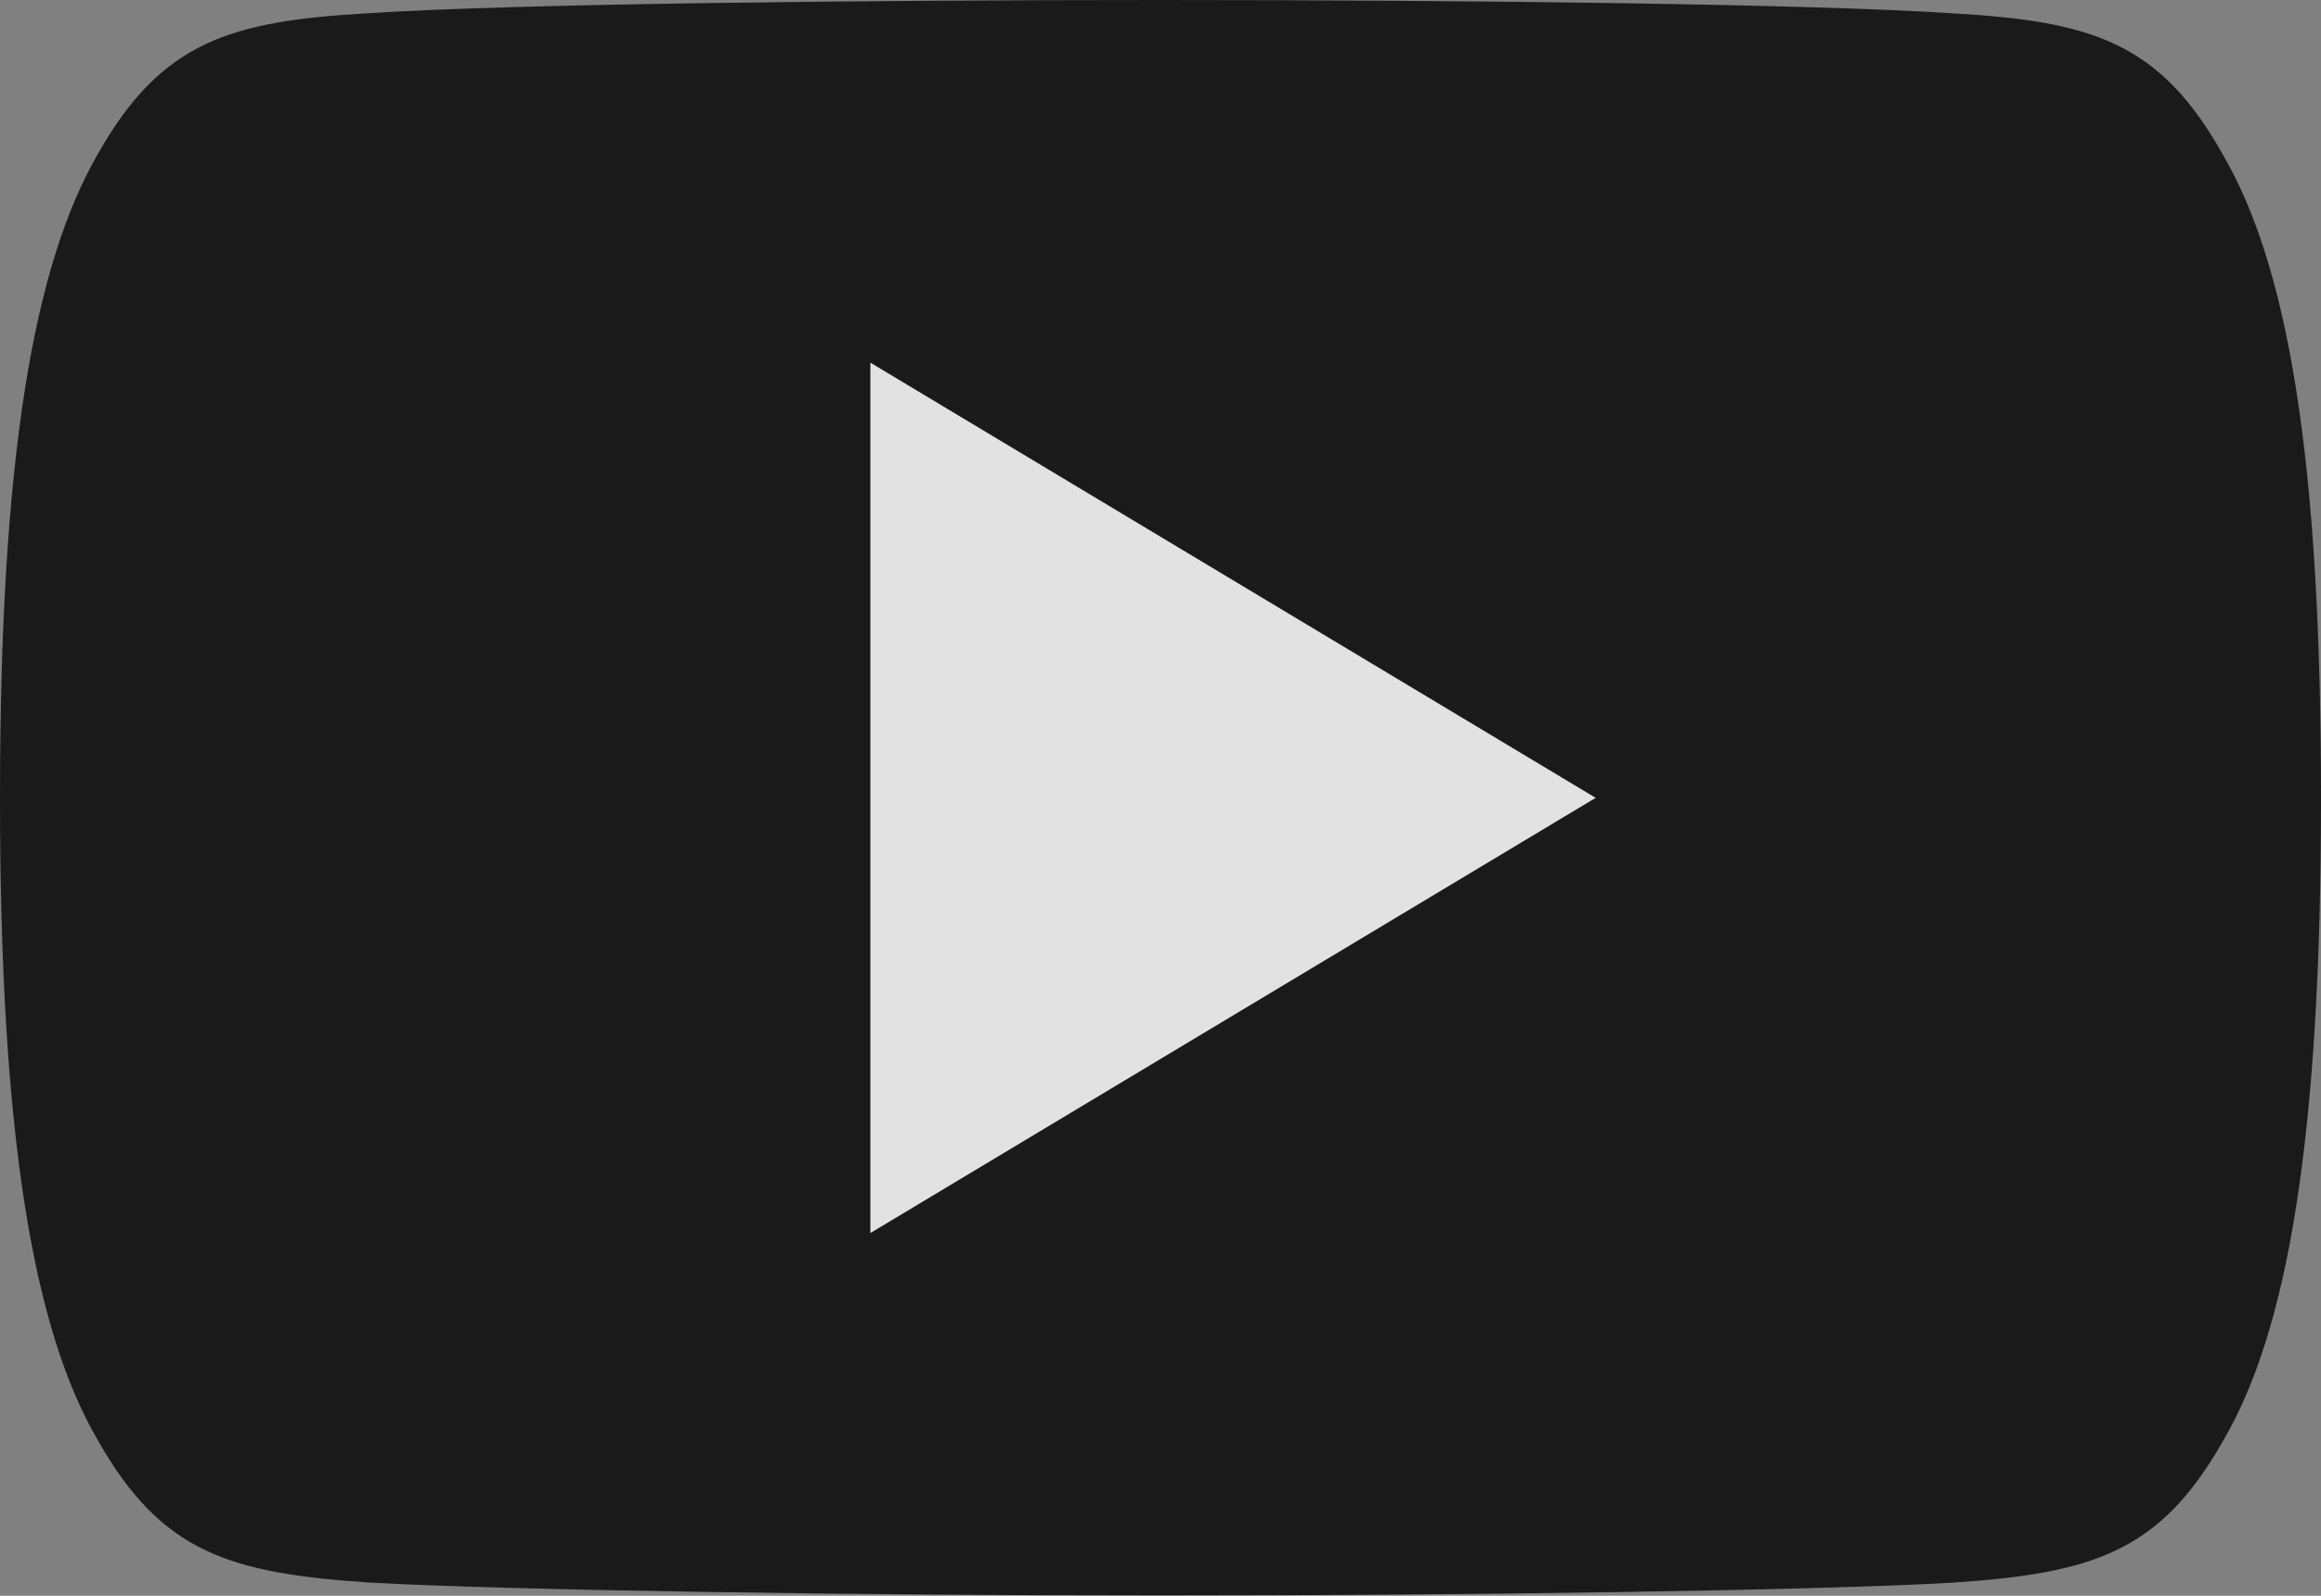 <svg xmlns="http://www.w3.org/2000/svg" viewBox="1518 464 30 20.625">
  <rect x="1518" y="464" width="30" height="20.625" fill="#808080" stroke="none"/>
  <defs>
    <style>
      .cls-1 {
        opacity: 0.8;
      }

      .cls-2 {
        fill: #fafafa;
      }
    </style>
  </defs>
  <g id="youtube_1_" data-name="youtube (1)" class="cls-1" transform="translate(1518 384)">
    <path id="Path_999" data-name="Path 999" d="M28.725,81.987c-.814-1.447-1.7-1.714-3.495-1.815C23.434,80.051,18.917,80,15,80s-8.439.051-10.234.171c-1.794.1-2.679.368-3.5,1.817C.431,83.433,0,85.923,0,90.307v.015c0,4.365.431,6.874,1.269,8.3.821,1.447,1.7,1.71,3.5,1.832,1.8.1,6.315.167,10.236.167s8.43-.062,10.228-.165c1.8-.122,2.681-.384,3.5-1.832C29.573,97.2,30,94.689,30,90.324v-.015C30,85.923,29.573,83.433,28.725,81.987Z"/>
    <path id="Path_1000" data-name="Path 1000" class="cls-2" d="M192,171.25V160l9.375,5.625Z" transform="translate(-180.75 -75.313)"/>
  </g>
</svg>
